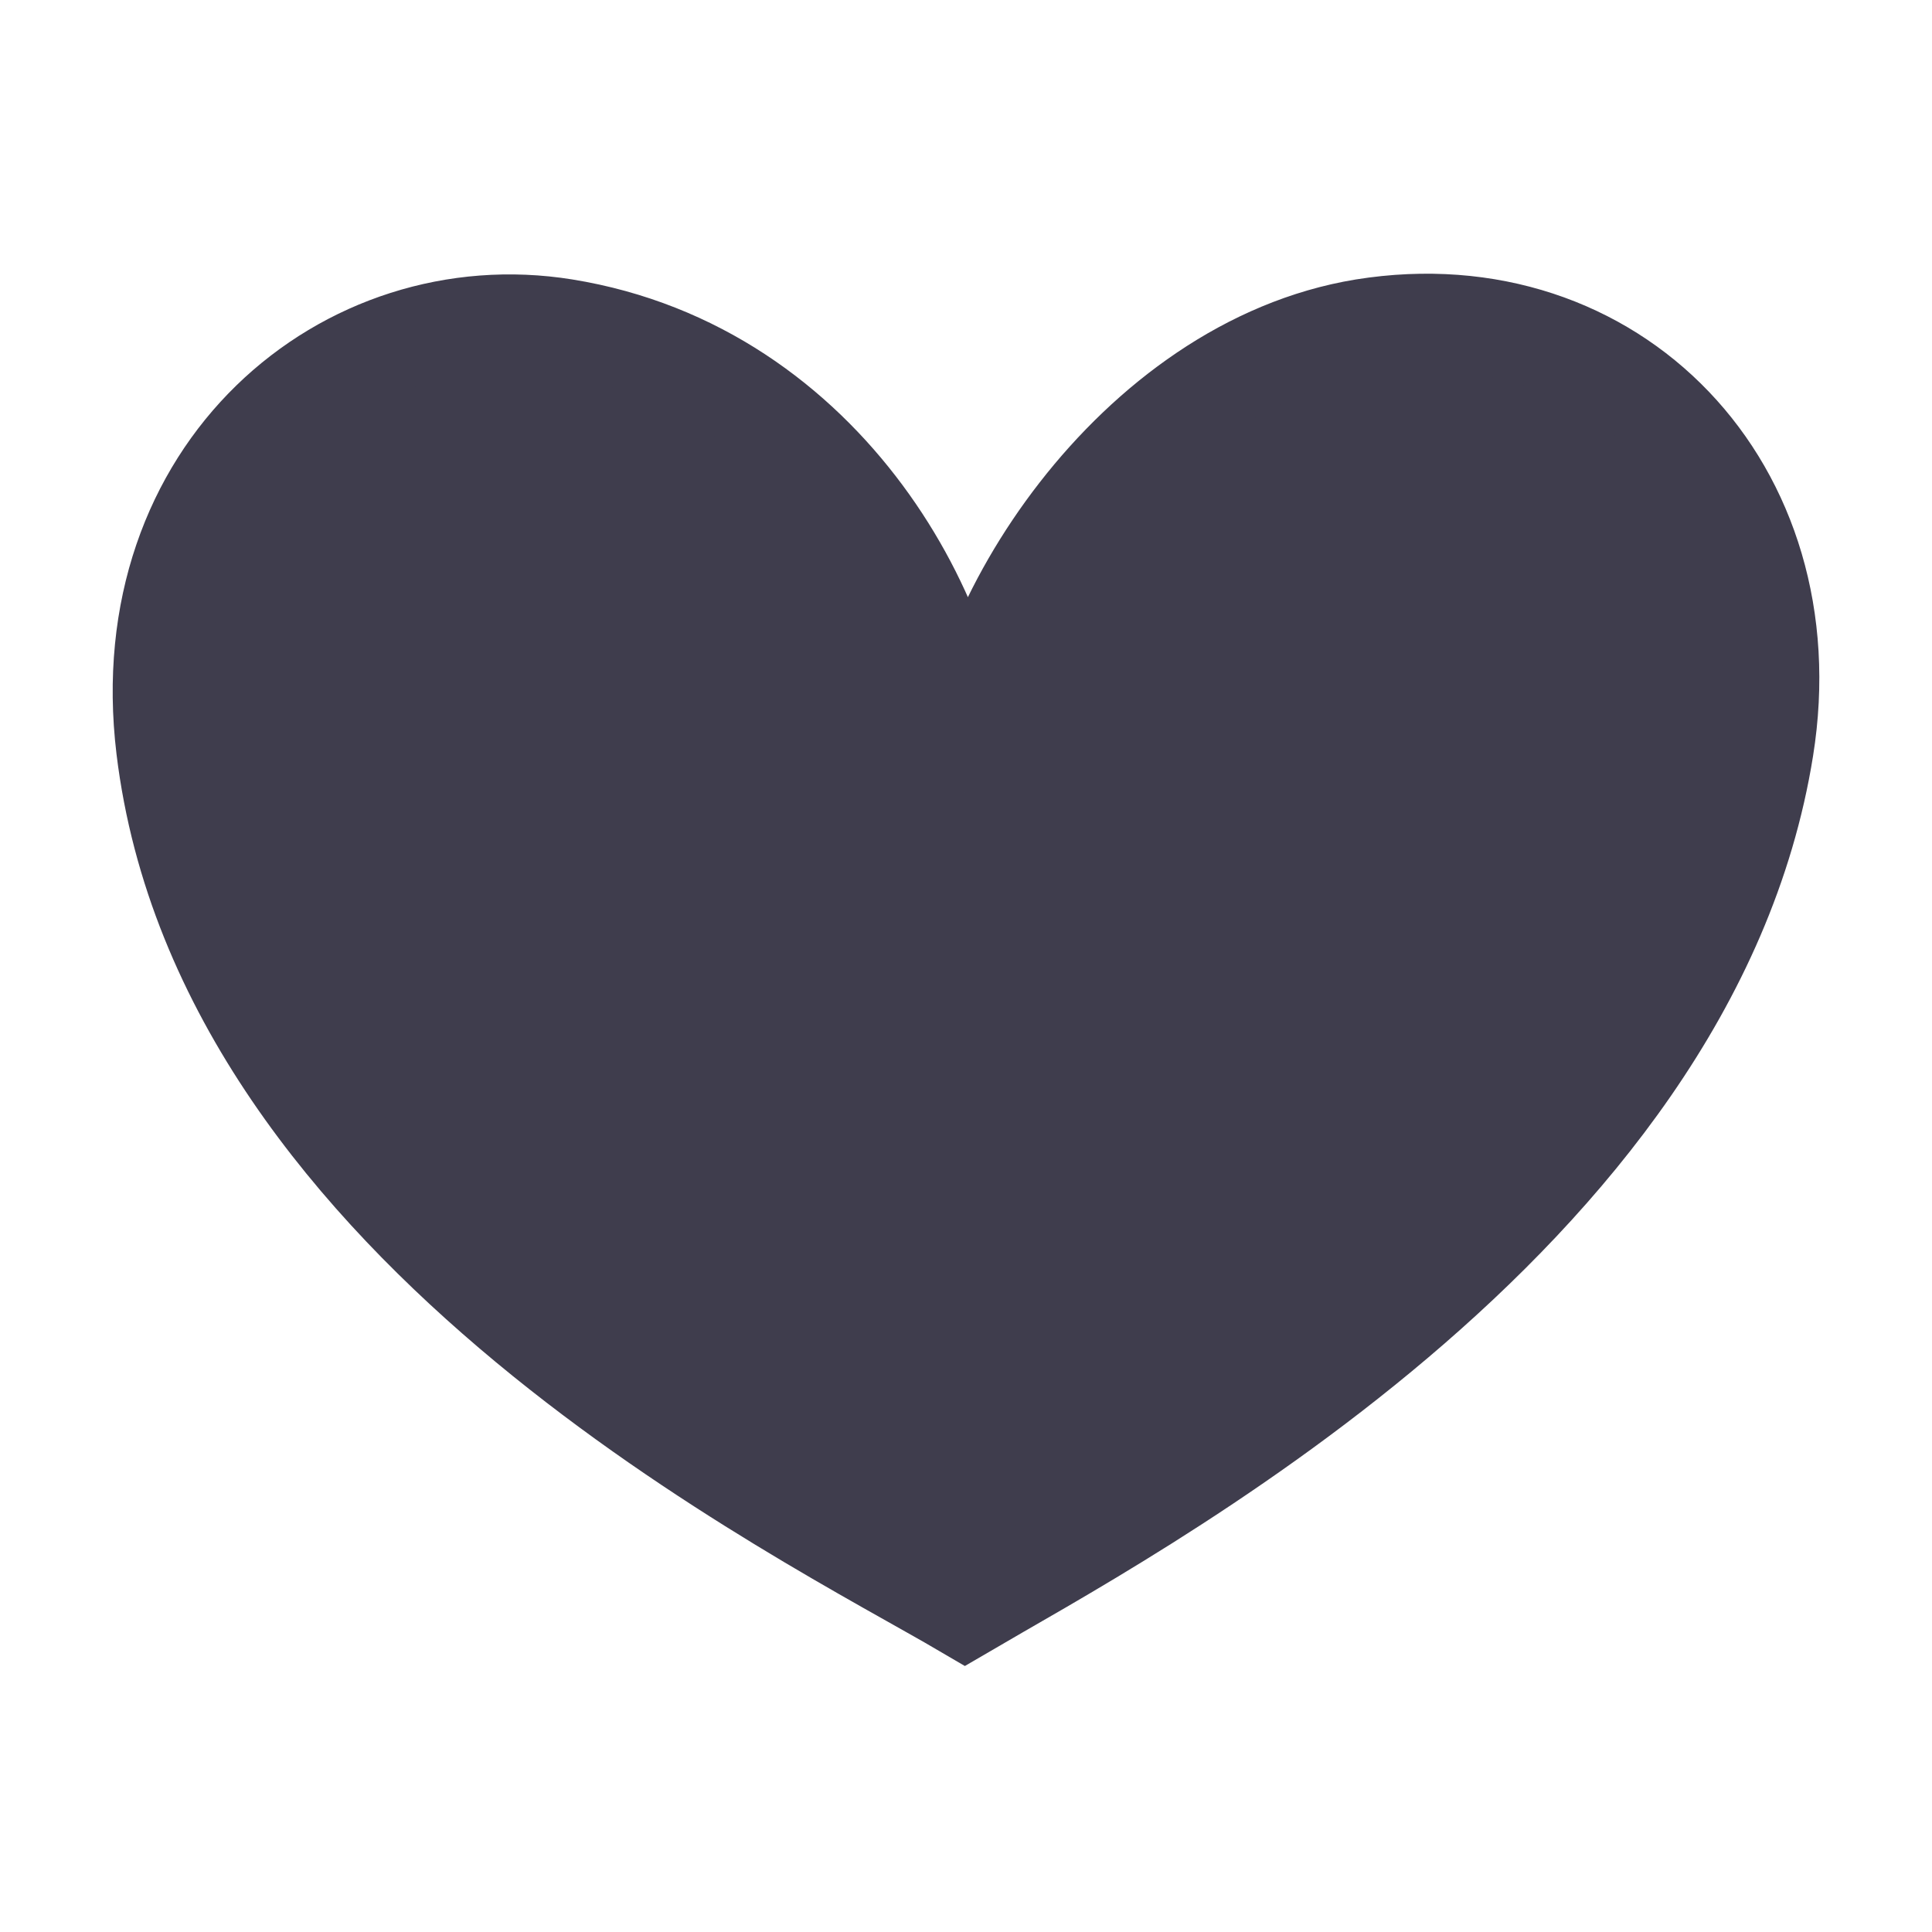 <svg width="24" height="24" viewBox="0 0 24 24" fill="none" xmlns="http://www.w3.org/2000/svg">
<path d="M16.938 4.064C14.075 4.533 11.986 7.795 11.986 9.848C11.986 7.795 10.296 4.595 7.015 4.064C4.3 3.626 1.626 5.836 2.043 9.296C2.769 15.289 9.998 18.833 11.986 20C13.975 18.833 20.995 15.153 21.93 9.296C22.447 6.065 20.05 3.564 16.938 4.064Z" fill="#3F3D4D" stroke="#3F3D4D" stroke-width="1.2"/>
</svg>
